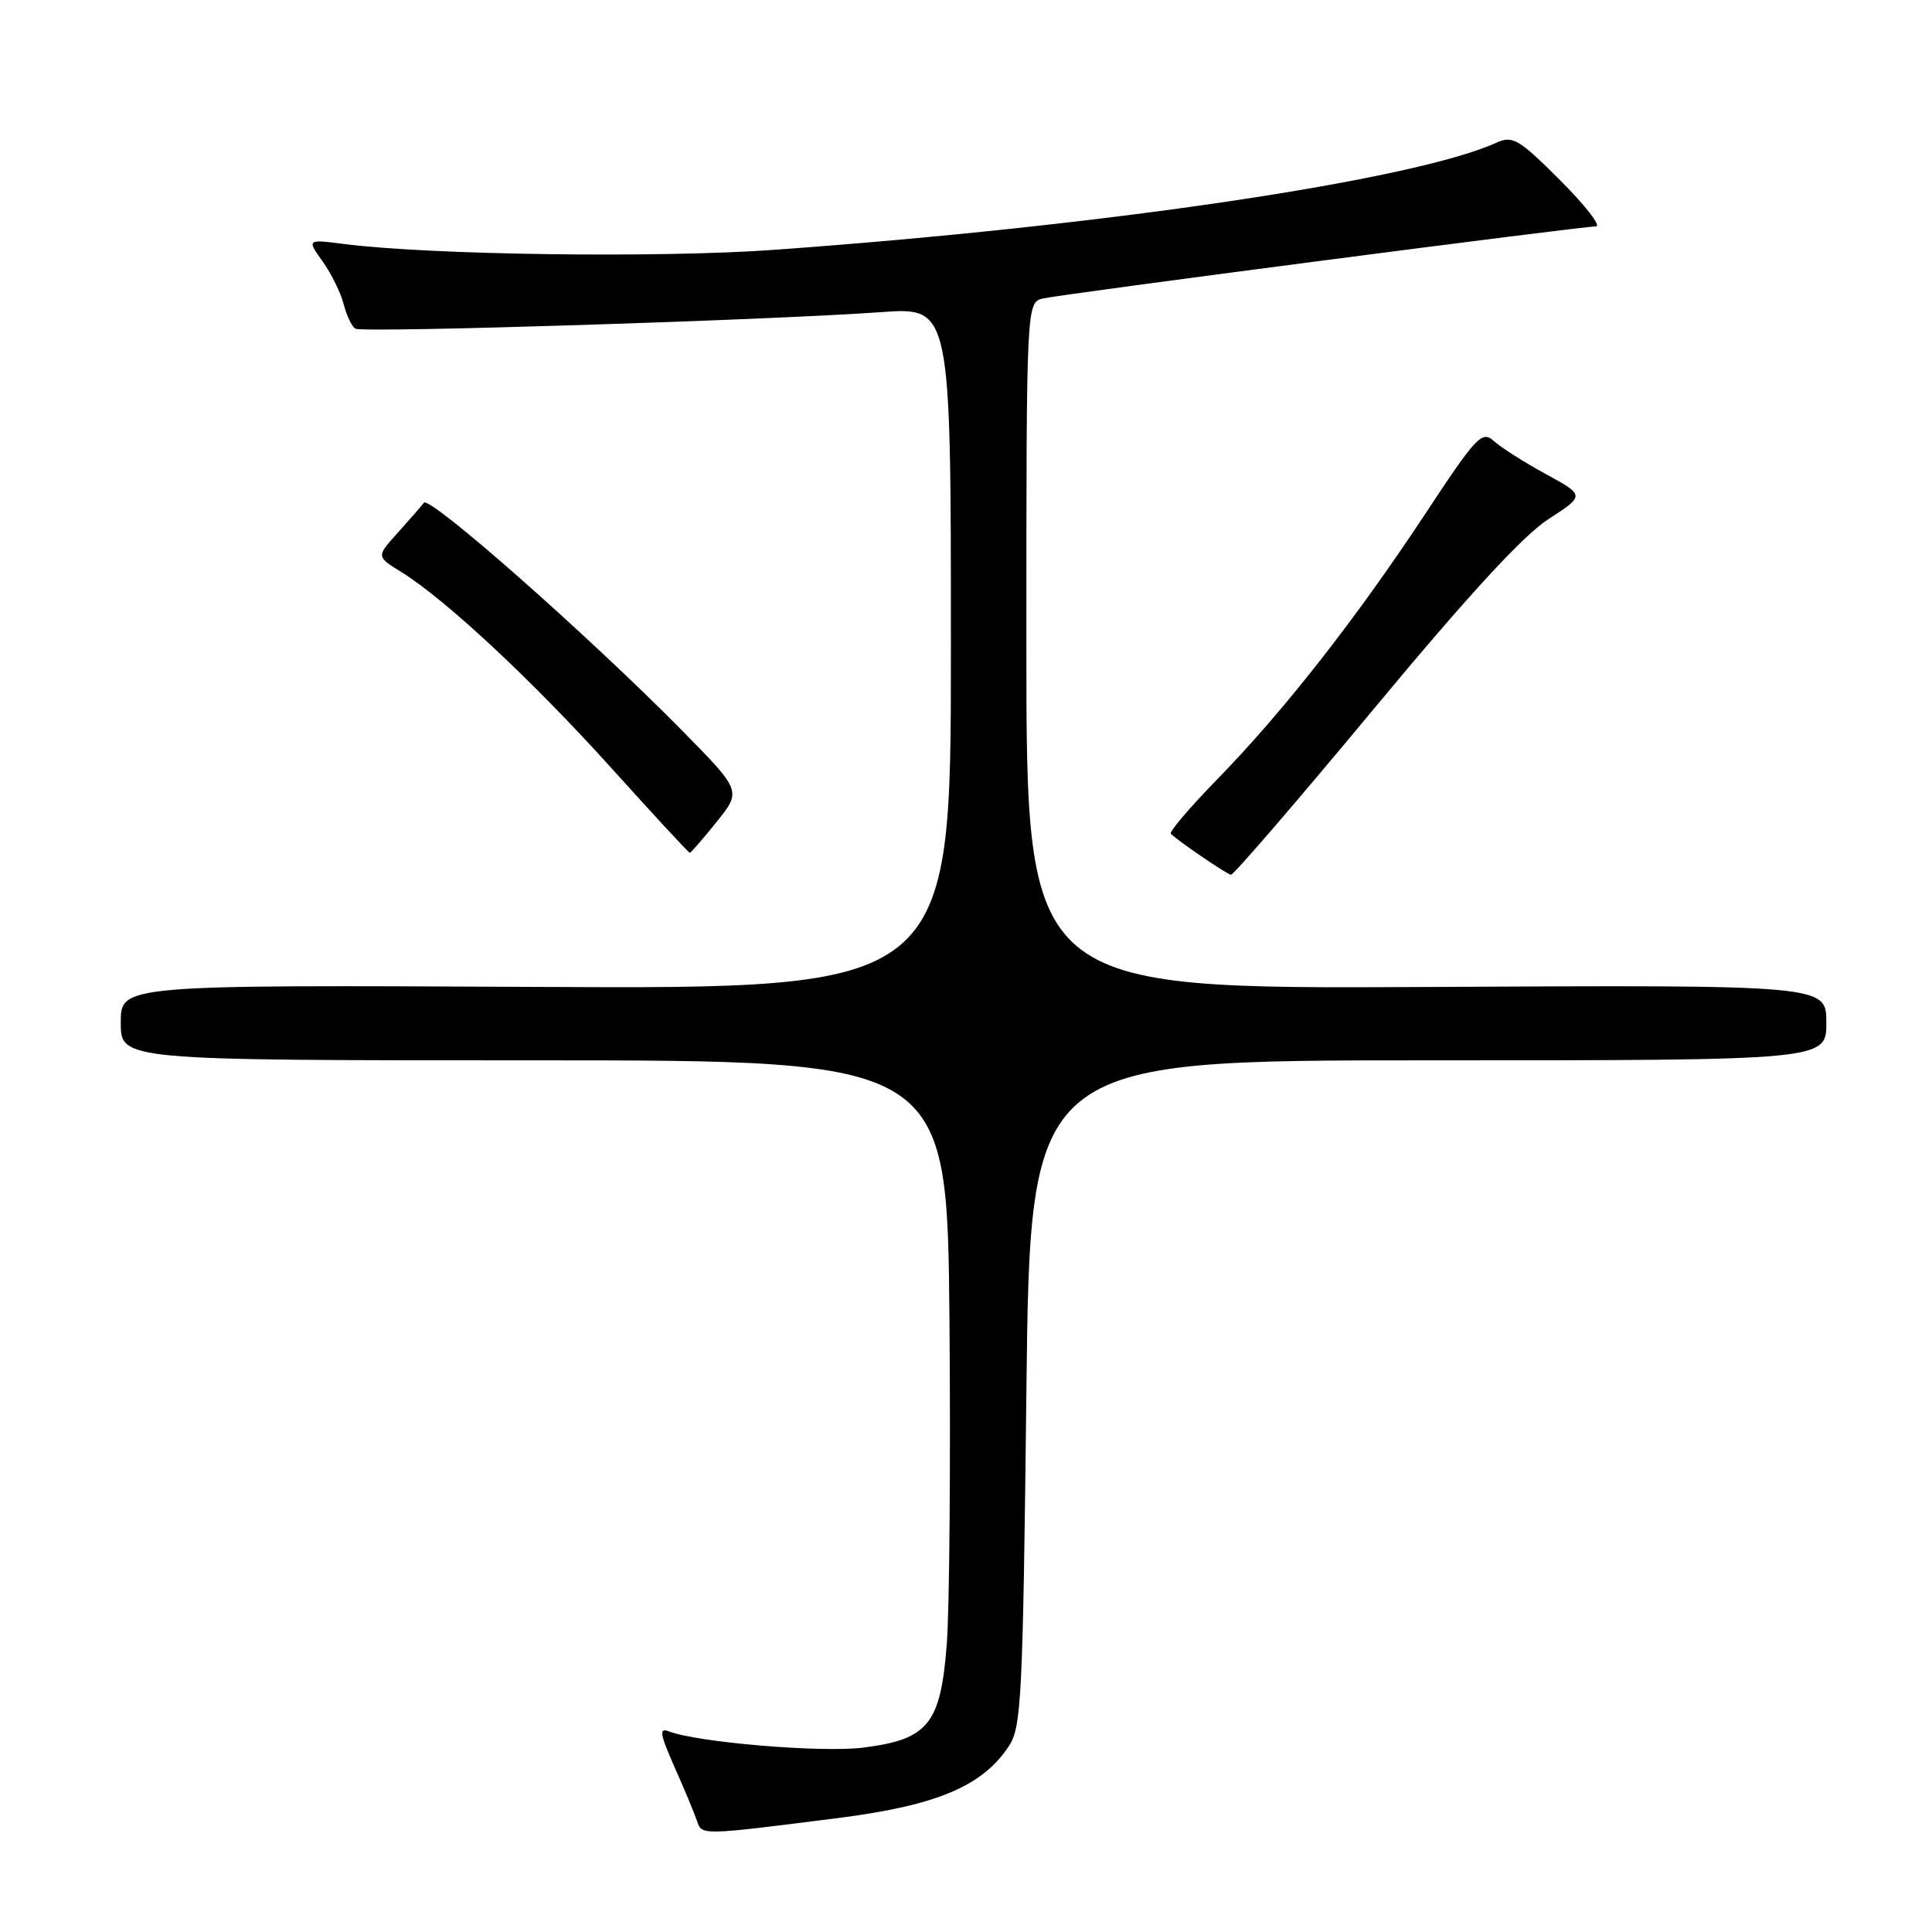 <?xml version="1.0" encoding="UTF-8" standalone="no"?>
<!DOCTYPE svg PUBLIC "-//W3C//DTD SVG 1.1//EN" "http://www.w3.org/Graphics/SVG/1.1/DTD/svg11.dtd" >
<svg xmlns="http://www.w3.org/2000/svg" xmlns:xlink="http://www.w3.org/1999/xlink" version="1.1" viewBox="0 0 256 256">
 <g >
 <path fill="currentColor"
d=" M 110.97 240.91 C 124.13 239.24 130.20 236.68 133.70 231.34 C 135.35 228.83 135.54 224.81 136.00 184.55 C 136.50 140.50 136.50 140.50 189.25 140.50 C 242.00 140.50 242.00 140.50 242.00 135.50 C 242.00 130.50 242.00 130.50 189.00 130.78 C 136.00 131.05 136.00 131.05 136.00 85.54 C 136.00 40.04 136.00 40.04 138.25 39.54 C 140.99 38.93 209.51 30.00 211.46 30.00 C 212.22 30.00 210.10 27.26 206.75 23.91 C 201.28 18.44 200.44 17.94 198.33 18.89 C 187.41 23.87 146.46 29.95 102.50 33.11 C 87.31 34.20 57.02 33.79 45.58 32.33 C 40.65 31.70 40.65 31.70 42.76 34.66 C 43.92 36.29 45.17 38.84 45.54 40.32 C 45.92 41.80 46.61 43.26 47.09 43.55 C 48.02 44.13 101.58 42.44 116.75 41.36 C 126.00 40.70 126.00 40.70 126.00 85.88 C 126.00 131.05 126.00 131.05 71.00 130.77 C 16.00 130.50 16.00 130.50 16.00 135.50 C 16.00 140.50 16.00 140.50 70.75 140.50 C 125.50 140.50 125.50 140.50 125.81 175.00 C 125.97 193.97 125.81 213.28 125.45 217.90 C 124.63 228.46 123.00 230.48 114.38 231.57 C 108.91 232.26 92.48 230.89 88.64 229.42 C 87.30 228.90 87.42 229.71 89.38 234.15 C 90.69 237.09 92.02 240.30 92.36 241.29 C 93.01 243.21 92.84 243.21 110.97 240.91 Z  M 181.99 93.99 C 194.49 78.93 201.80 70.98 205.14 68.81 C 210.02 65.65 210.02 65.65 204.82 62.81 C 201.96 61.25 198.86 59.28 197.93 58.43 C 196.37 57.02 195.64 57.79 188.78 68.20 C 179.63 82.06 170.02 94.32 161.29 103.26 C 157.66 106.98 154.90 110.23 155.14 110.48 C 156.12 111.45 162.54 115.83 163.11 115.91 C 163.44 115.96 171.94 106.09 181.99 93.99 Z  M 94.96 108.90 C 98.25 104.80 98.25 104.80 90.38 96.80 C 78.06 84.30 56.93 65.65 56.17 66.62 C 55.79 67.11 54.22 68.91 52.67 70.63 C 49.86 73.75 49.86 73.75 53.18 75.80 C 59.04 79.43 70.57 90.19 80.99 101.75 C 86.57 107.94 91.25 113.00 91.40 113.00 C 91.54 113.00 93.15 111.16 94.96 108.90 Z "/>
</g>
</svg>